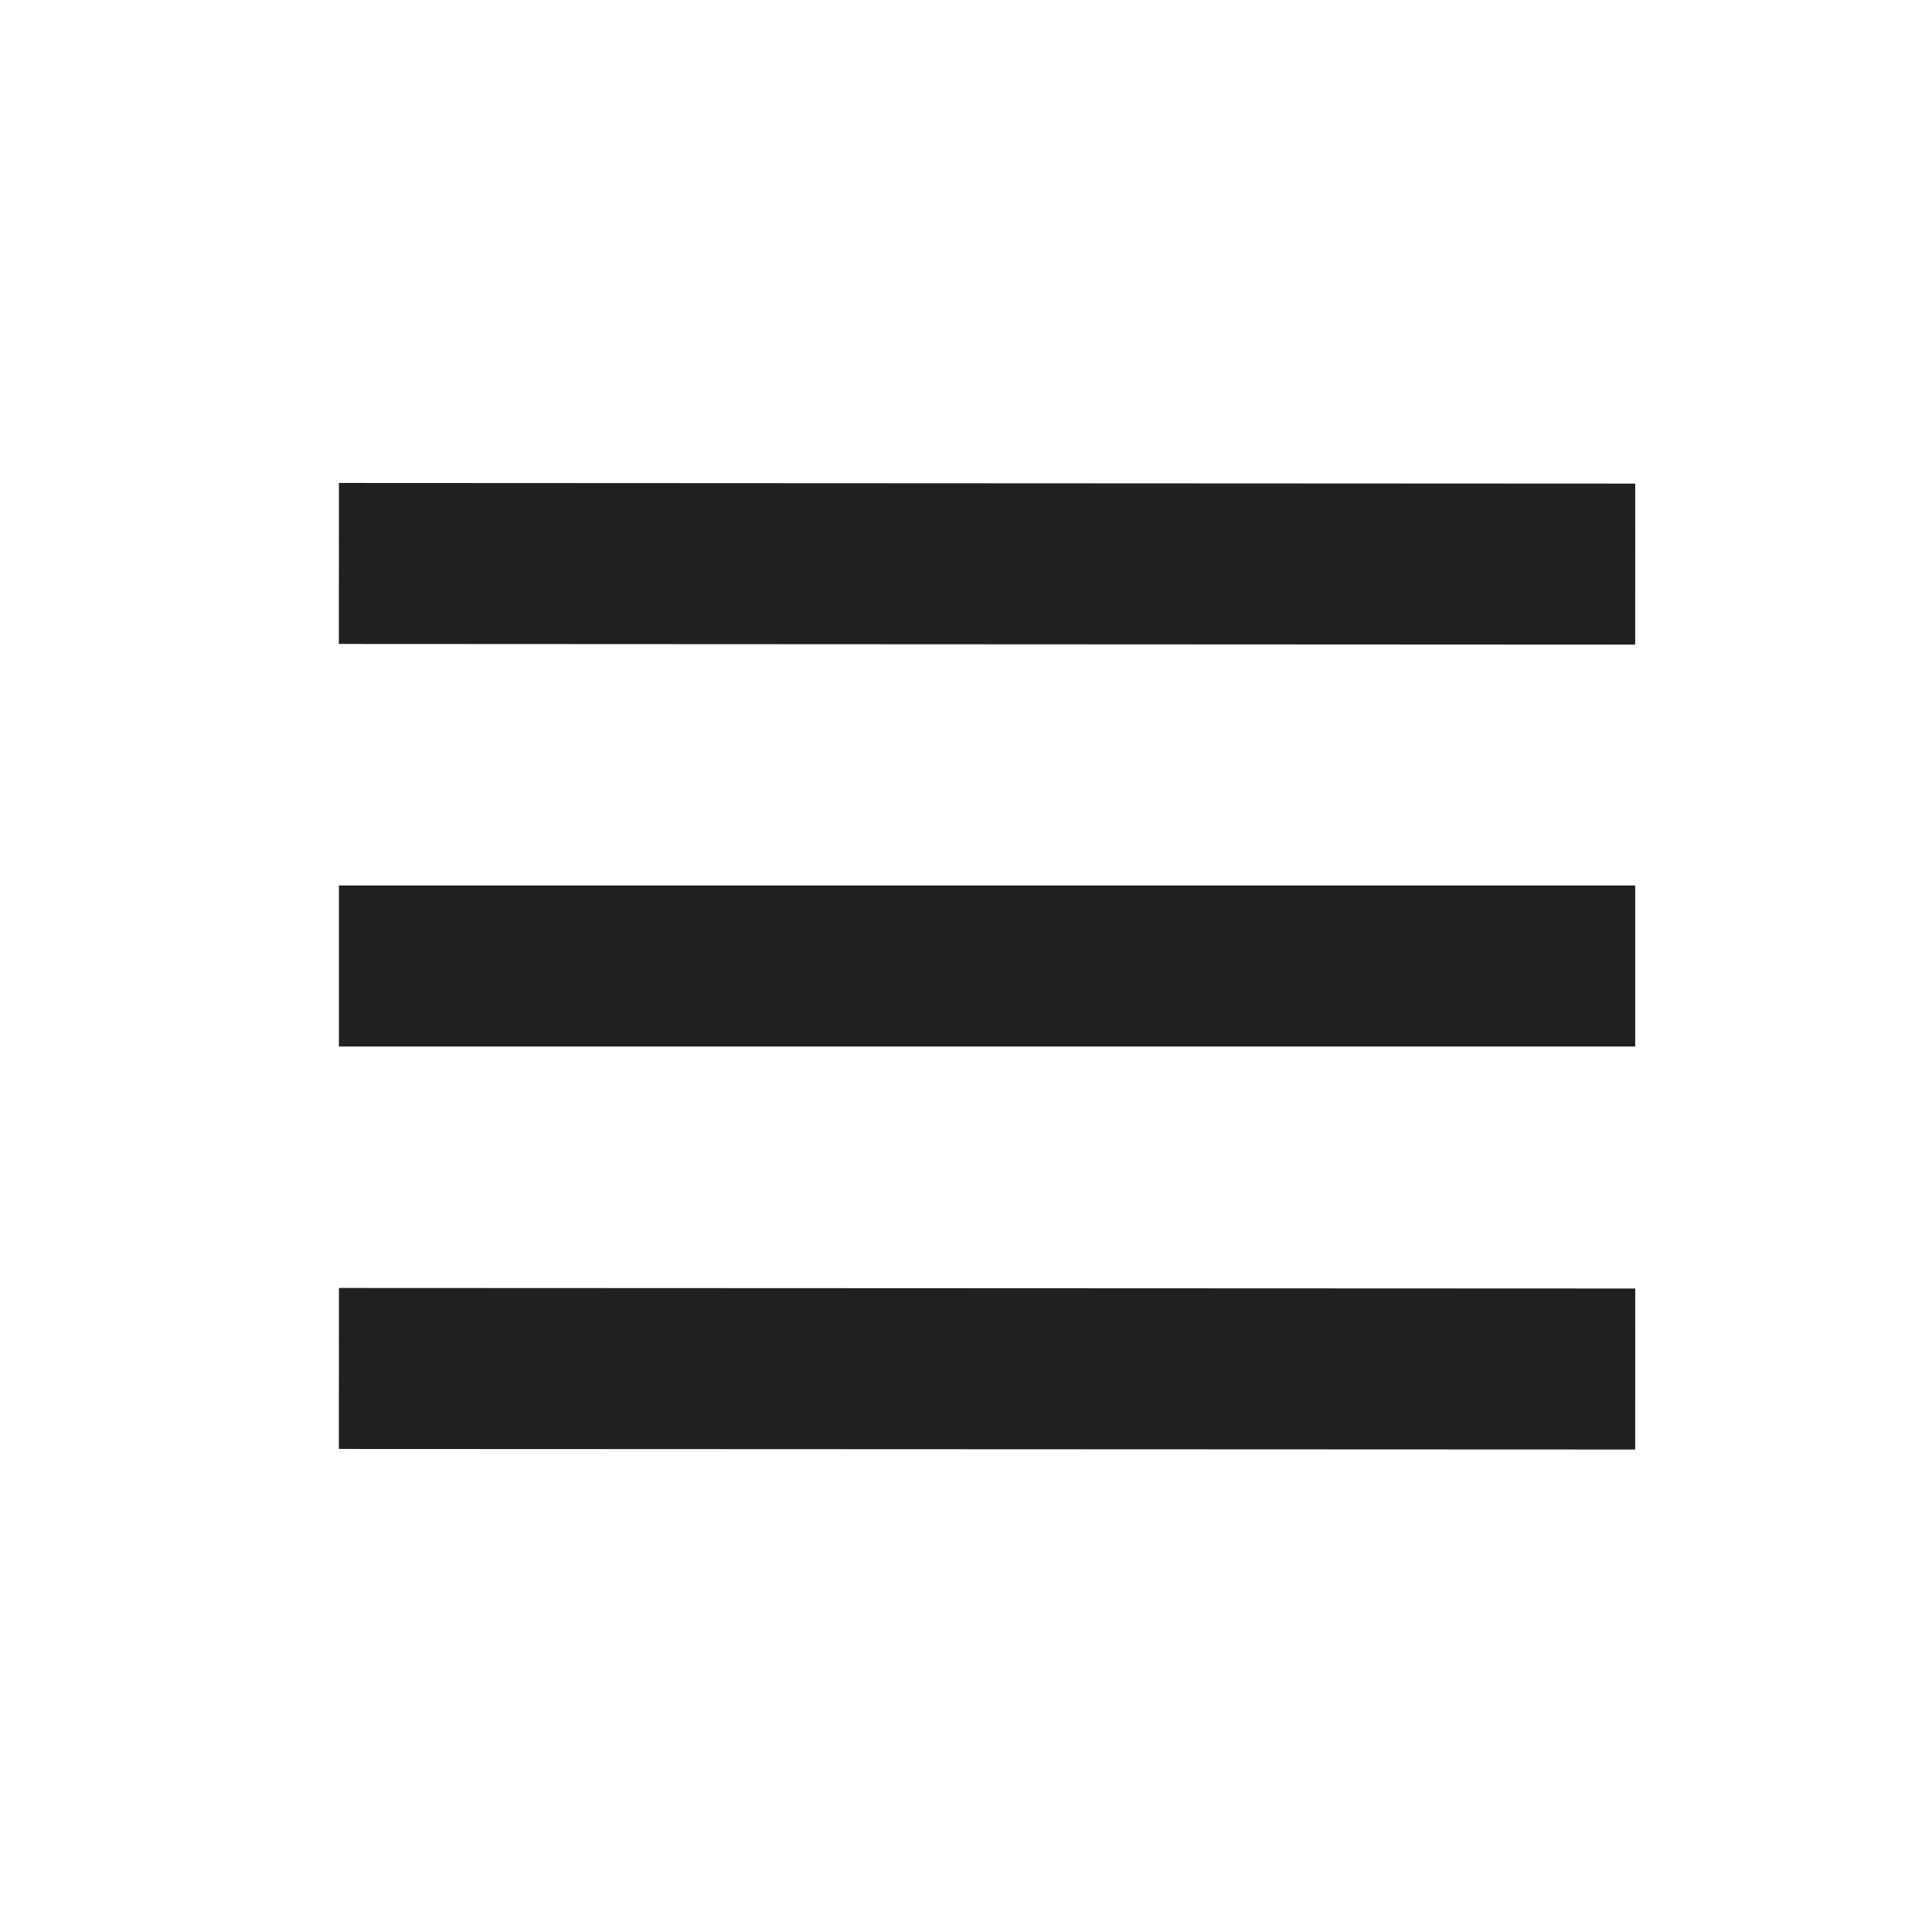 <svg width="24" height="24" fill="none" xmlns="http://www.w3.org/2000/svg"><path d="M5.21 17l14.103.006M5.21 12h14.103M5.21 7l14.103.007" stroke="#202020" stroke-width="2" stroke-linecap="square" stroke-linejoin="round"/></svg>